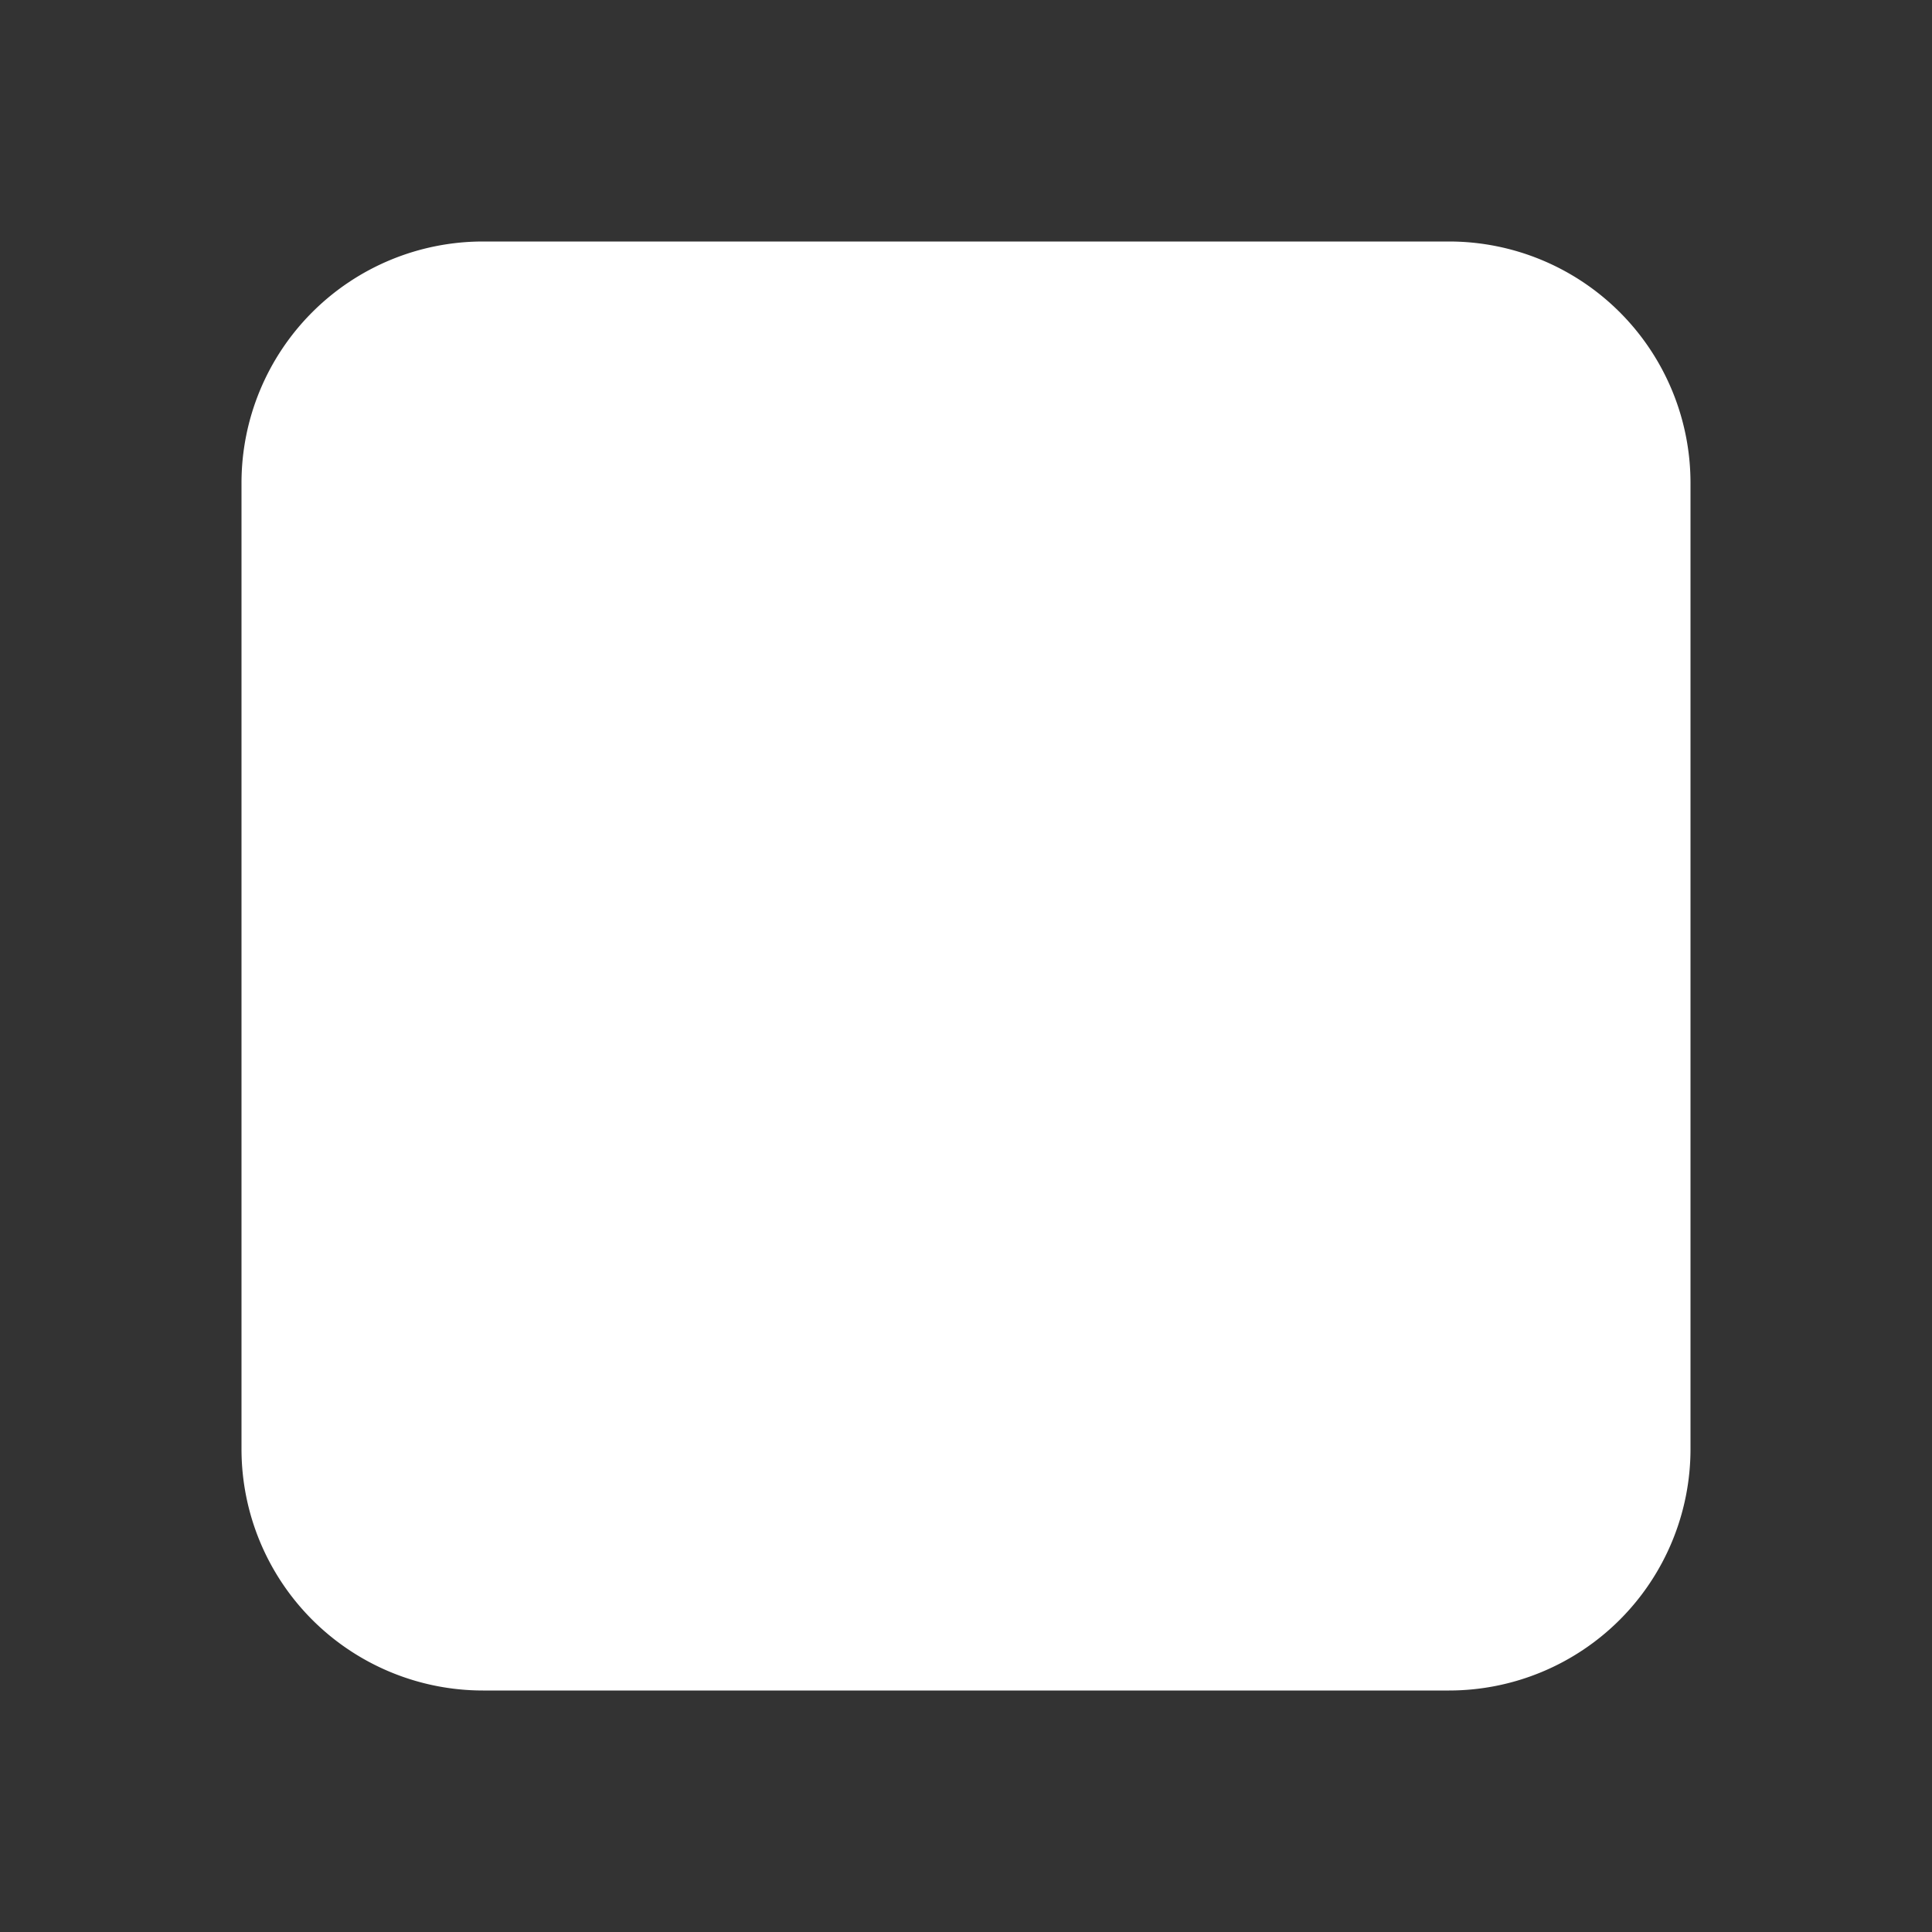 <svg width="26px" height="26px" viewBox="2 2 12 12" class="bi bi-stop-fill" xmlns="http://www.w3.org/2000/svg">
  <rect x="2" y="2" width="12" height="12" fill="#333333" stroke="none"/>
  <path d="M5 3.5h6A1.5 1.5 0 0 1 12.5 5v6a1.5 1.5 0 0 1-1.5 1.5H5A1.5 1.5 0 0 1 3.5 11V5A1.5 1.5 0 0 1 5 3.5z" fill="#ffffff" />
</svg>